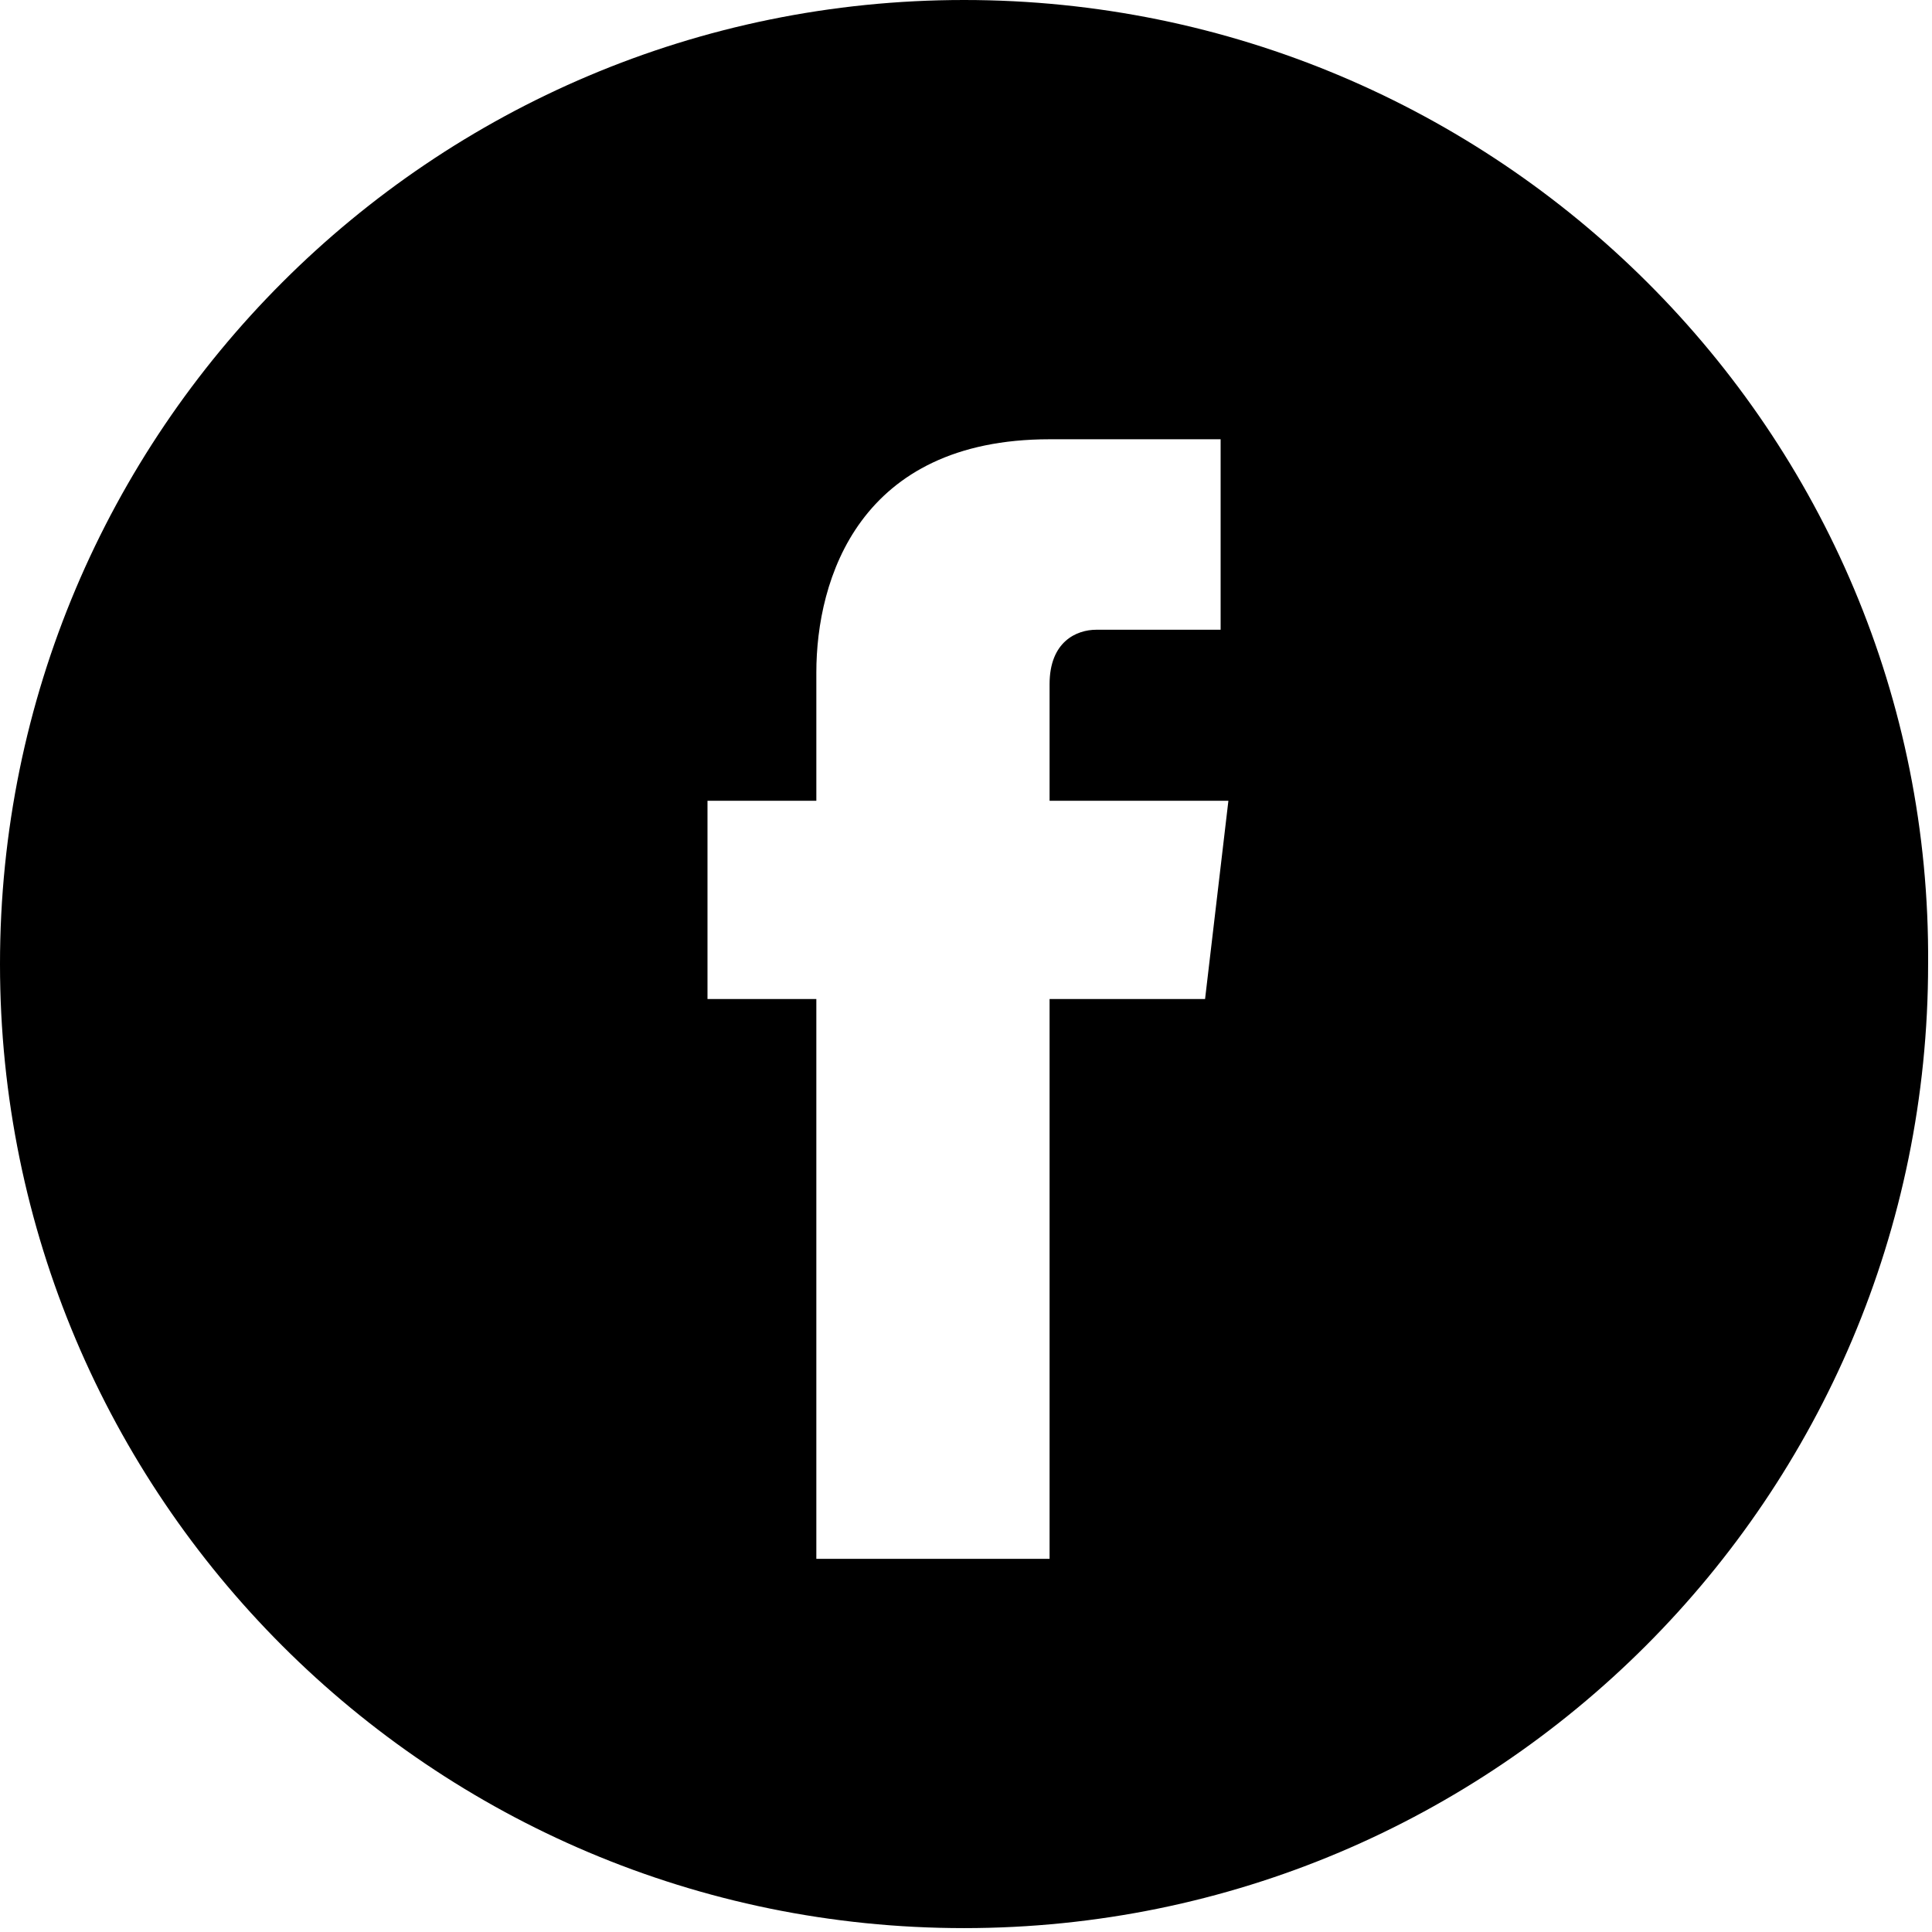 <!-- Generator: Adobe Illustrator 18.0.0, SVG Export Plug-In  -->
<svg version="1.1"
	 xmlns="http://www.w3.org/2000/svg" xmlns:xlink="http://www.w3.org/1999/xlink" xmlns:a="http://ns.adobe.com/AdobeSVGViewerExtensions/3.0/"
	 x="0px" y="0px" width="49.7px" height="49.7px" viewBox="0 0 49.7 49.7" enable-background="new 0 0 49.7 49.7"
	 xml:space="preserve">
<defs>
</defs>
<g>
	<g>
		<path d="M24.8,0C11.1,0,0,11.1,0,24.8c0,13.7,11.1,24.8,24.8,24.8c13.7,0,24.8-11.1,24.8-24.8C49.7,11.1,38.5,0,24.8,0z M31,25.7
			h-4c0,6.5,0,14.4,0,14.4h-6c0,0,0-7.9,0-14.4h-2.8v-5.1H21v-3.3c0-2.4,1.1-6,6-6l4.4,0v4.9c0,0-2.7,0-3.2,0S27,16.5,27,17.6v3h4.6
			L31,25.7z"/>
	</g>
</g>
</svg>
